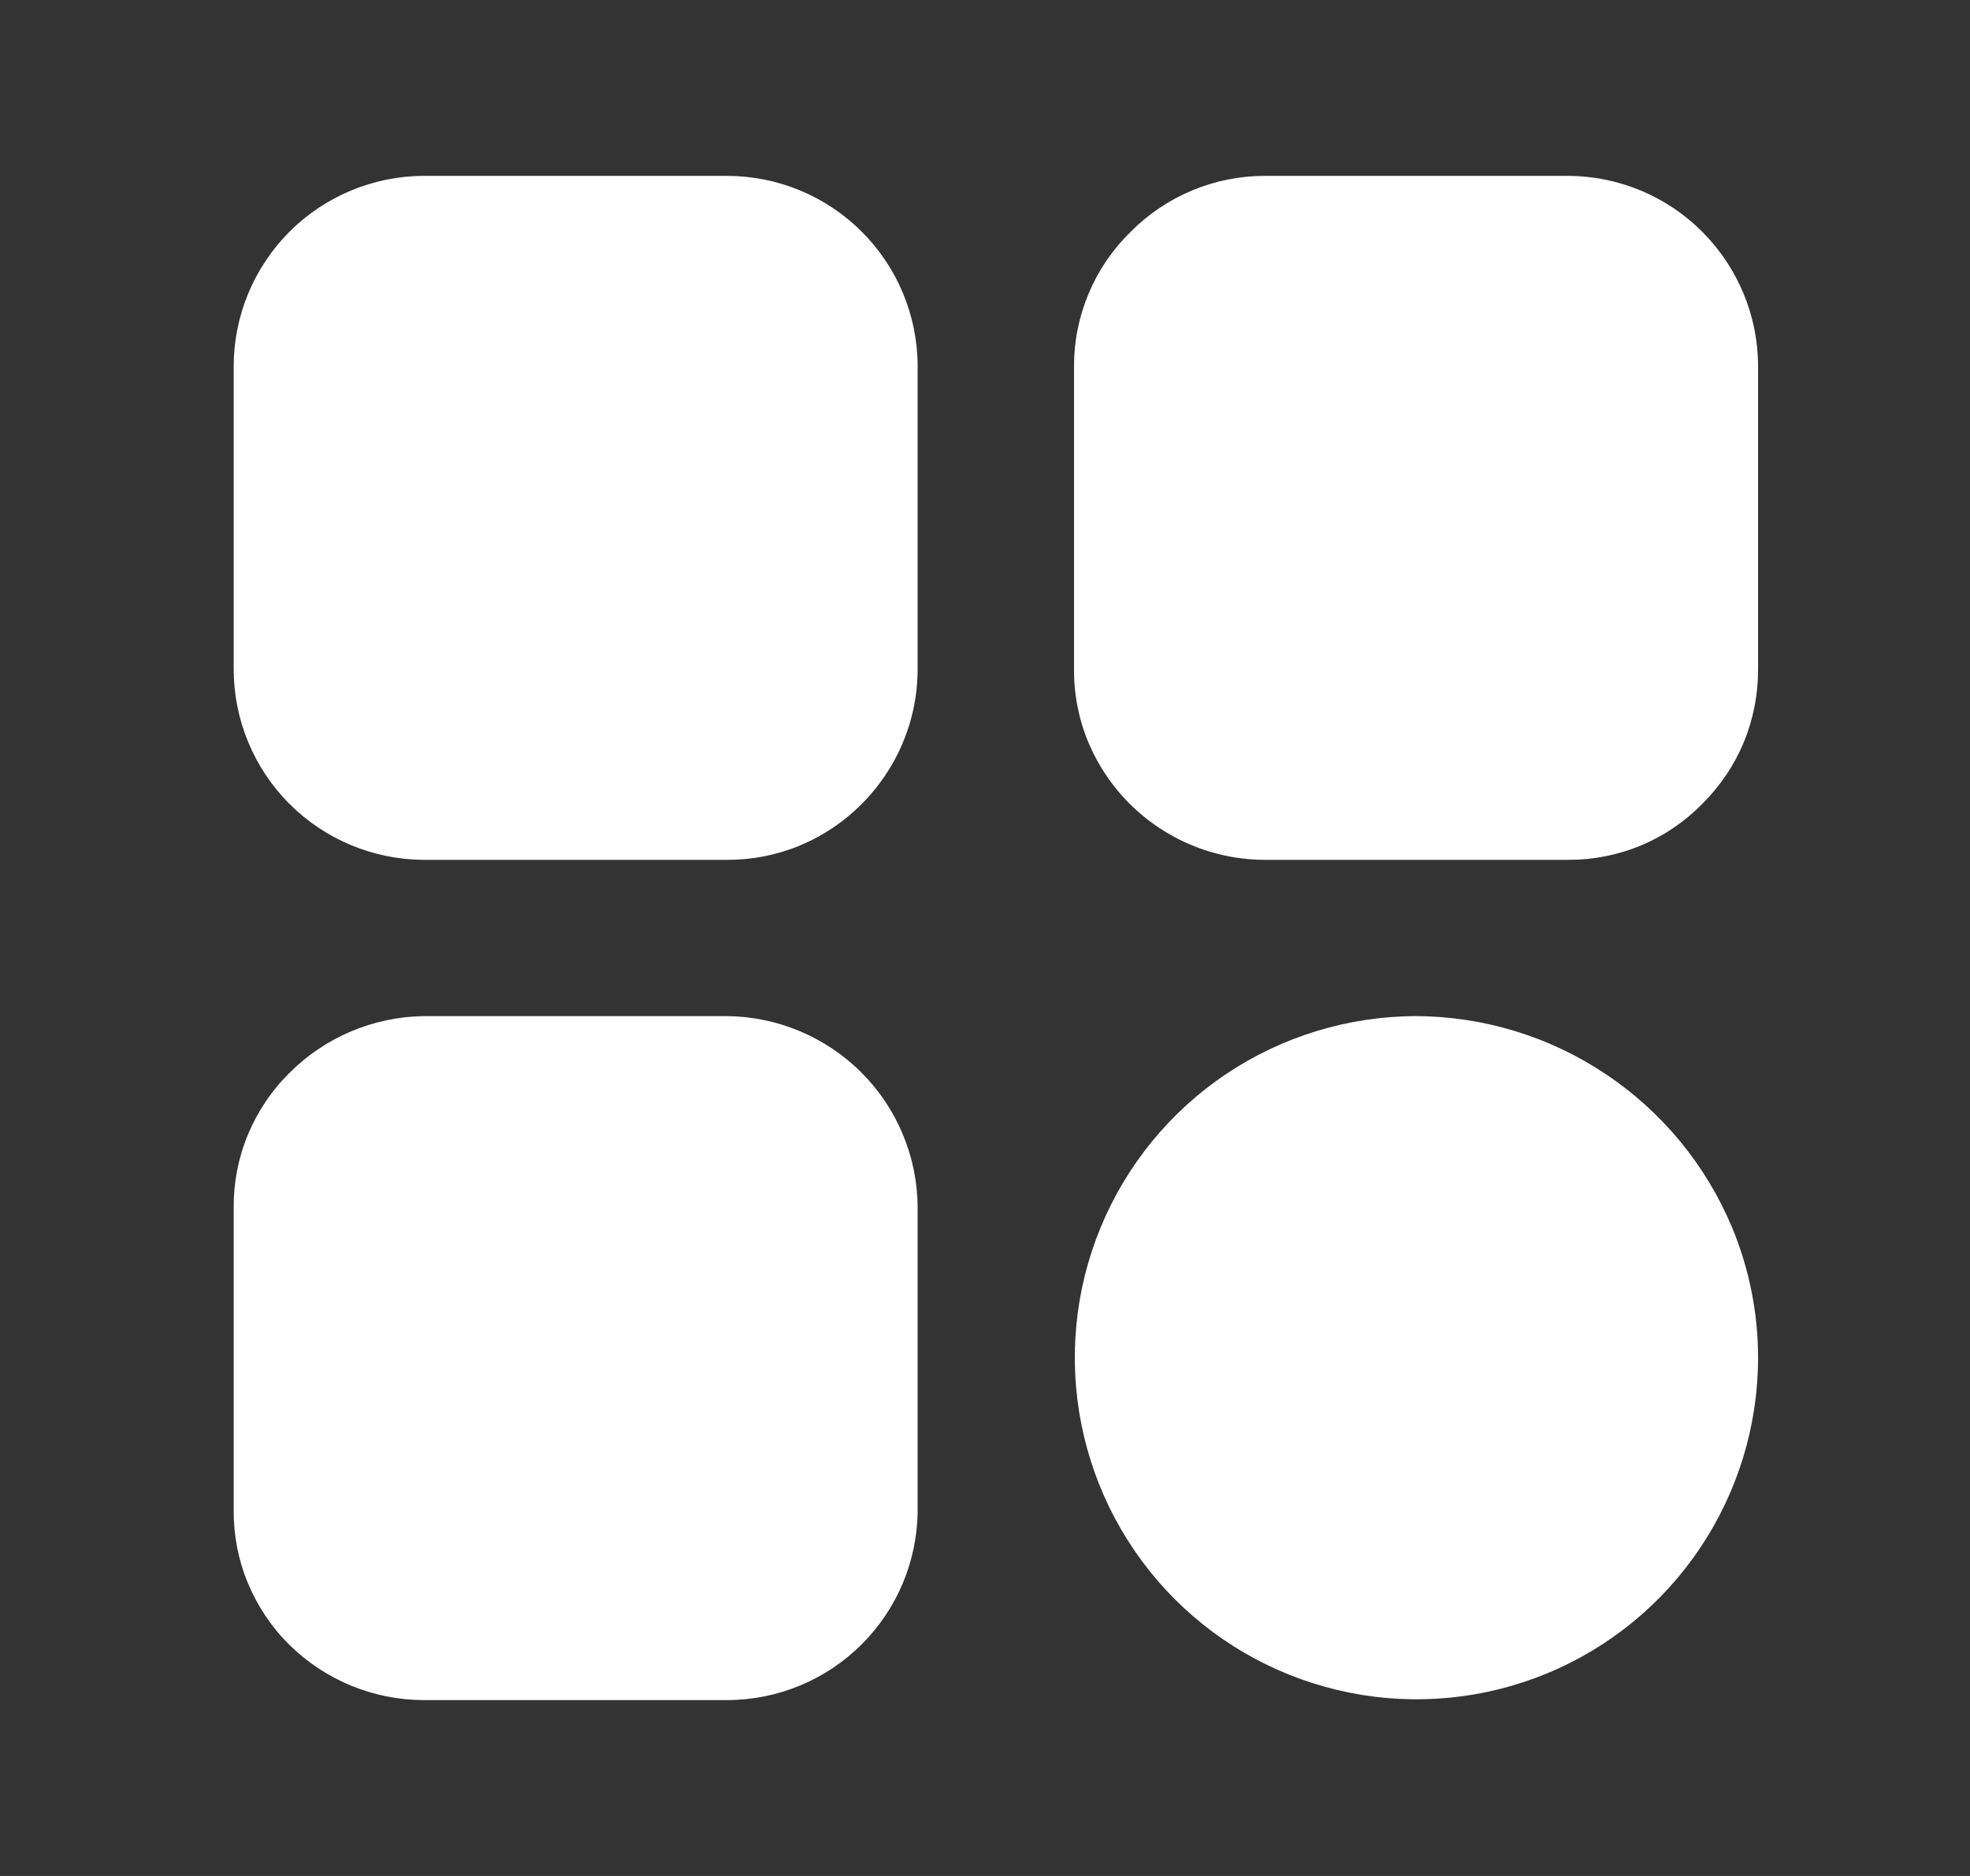 <svg width="21" height="20" viewBox="0 0 21 20" fill="none" xmlns="http://www.w3.org/2000/svg">
<rect x="0" y="0" width="21" height="20" fill="#333333" stroke="none"/>
<path d="M9.782 3.9V7.133C9.782 7.536 9.662 7.93 9.438 8.264C9.214 8.599 8.897 8.86 8.525 9.015C8.279 9.117 8.015 9.168 7.749 9.167H4.516C3.978 9.164 3.463 8.949 3.083 8.568C2.704 8.187 2.491 7.671 2.491 7.133V3.908C2.491 3.37 2.704 2.855 3.083 2.473C3.463 2.092 3.978 1.877 4.516 1.875H7.749C8.287 1.875 8.803 2.088 9.184 2.468C9.565 2.847 9.78 3.362 9.782 3.9ZM18.741 3.908V7.133C18.742 7.4 18.691 7.664 18.59 7.91C18.488 8.156 18.338 8.379 18.149 8.567C17.963 8.758 17.74 8.91 17.494 9.013C17.247 9.116 16.983 9.168 16.716 9.167H13.482C13.081 9.166 12.688 9.047 12.354 8.824C12.019 8.602 11.758 8.285 11.602 7.915C11.499 7.667 11.447 7.402 11.449 7.133V3.908C11.448 3.641 11.501 3.377 11.604 3.131C11.707 2.885 11.858 2.662 12.049 2.475C12.236 2.285 12.46 2.134 12.706 2.031C12.952 1.928 13.216 1.875 13.482 1.875H16.716C17.254 1.877 17.769 2.092 18.148 2.473C18.528 2.855 18.741 3.37 18.741 3.908ZM9.782 12.875V16.1C9.78 16.638 9.565 17.153 9.184 17.532C8.803 17.912 8.287 18.125 7.749 18.125H4.516C3.979 18.124 3.464 17.911 3.082 17.533C2.893 17.346 2.744 17.122 2.642 16.876C2.54 16.63 2.489 16.366 2.491 16.1V12.875C2.489 12.609 2.54 12.345 2.642 12.099C2.744 11.852 2.893 11.629 3.082 11.442C3.462 11.059 3.977 10.841 4.516 10.833H7.749C8.288 10.838 8.804 11.055 9.185 11.437C9.566 11.819 9.78 12.336 9.782 12.875ZM18.741 14.483C18.739 15.203 18.524 15.906 18.123 16.503C17.723 17.101 17.154 17.567 16.489 17.841C15.824 18.116 15.092 18.187 14.387 18.046C13.681 17.905 13.033 17.559 12.524 17.05C12.015 16.541 11.669 15.893 11.528 15.188C11.387 14.482 11.458 13.75 11.733 13.085C12.008 12.42 12.473 11.851 13.071 11.45C13.668 11.05 14.371 10.835 15.091 10.833C15.813 10.835 16.518 11.05 17.118 11.452C17.719 11.853 18.187 12.423 18.465 13.089C18.648 13.531 18.742 14.005 18.741 14.483Z" fill="white"/>
</svg>
